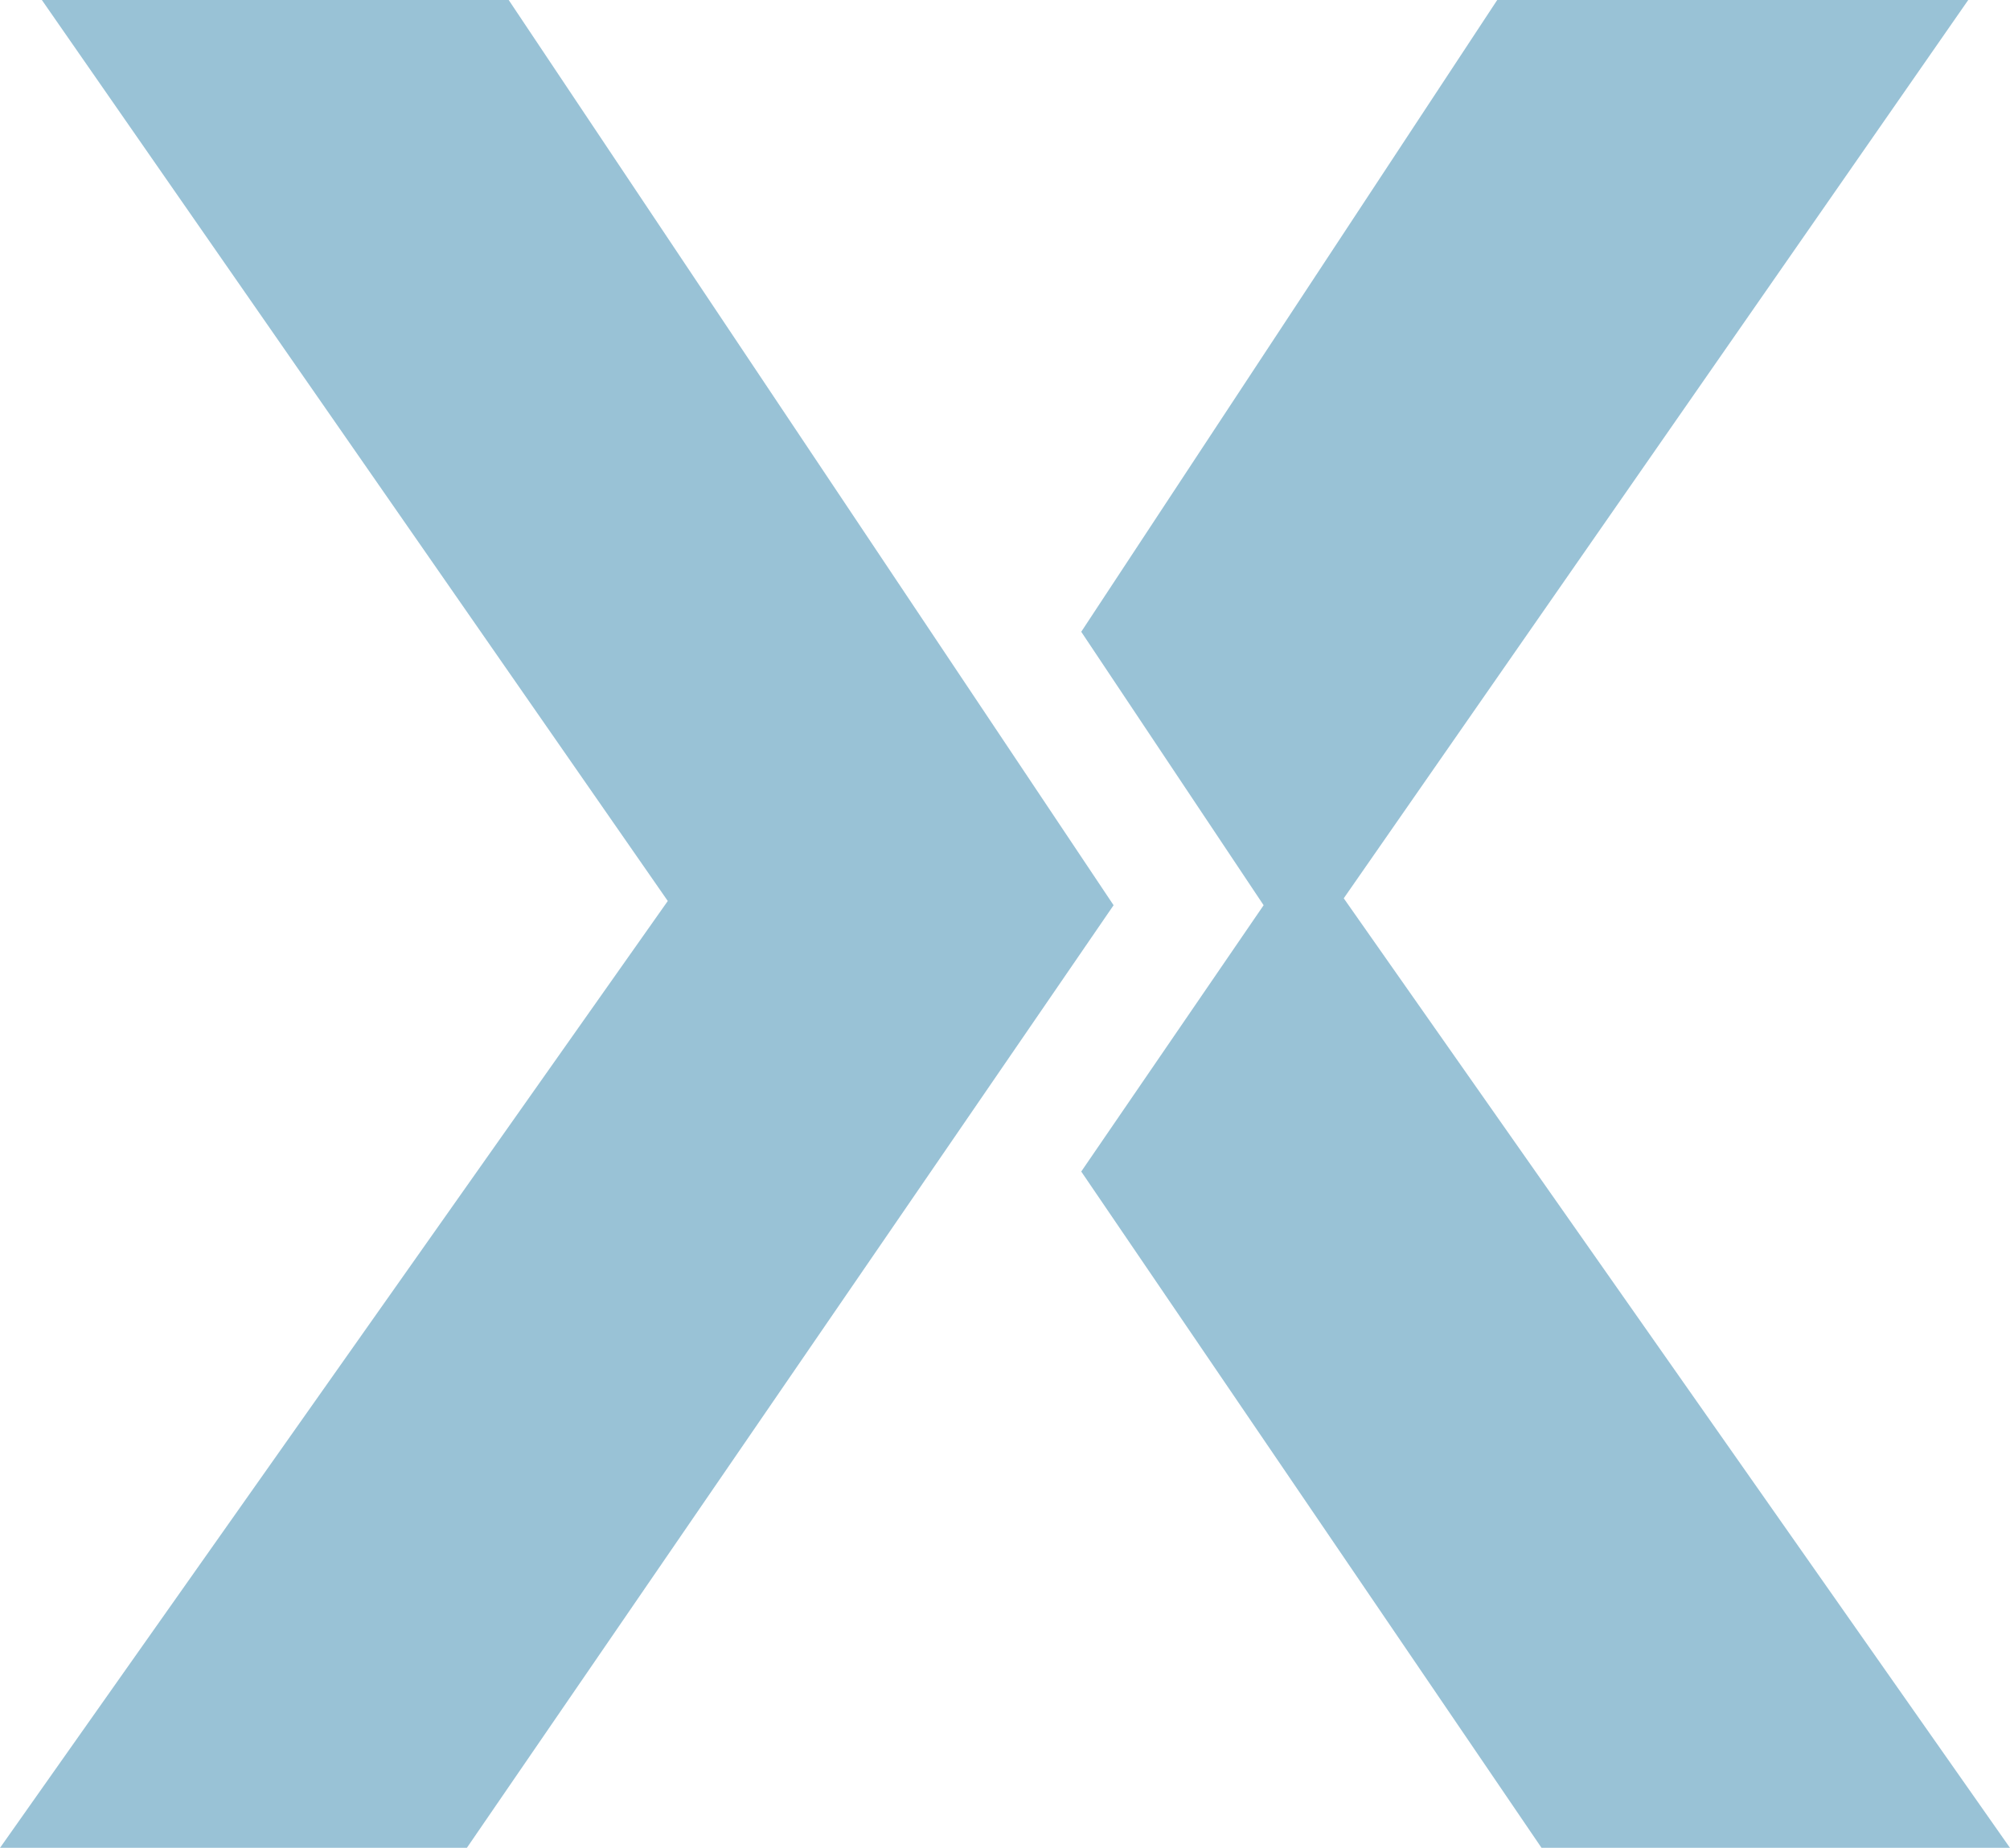 <svg width="435" height="400" xmlns="http://www.w3.org/2000/svg"><g fill="#006799" fill-rule="nonzero" opacity=".4"><path d="M110.091 0H9.059L144.52 195.032 0 400h101.032l100.43-146.403L241 195.949z"/><path d="M290.812 194.45 425.962 0H324.026L234 136.757l39.47 59.192L234 253.597 333.621 400H435z"/></g></svg>

